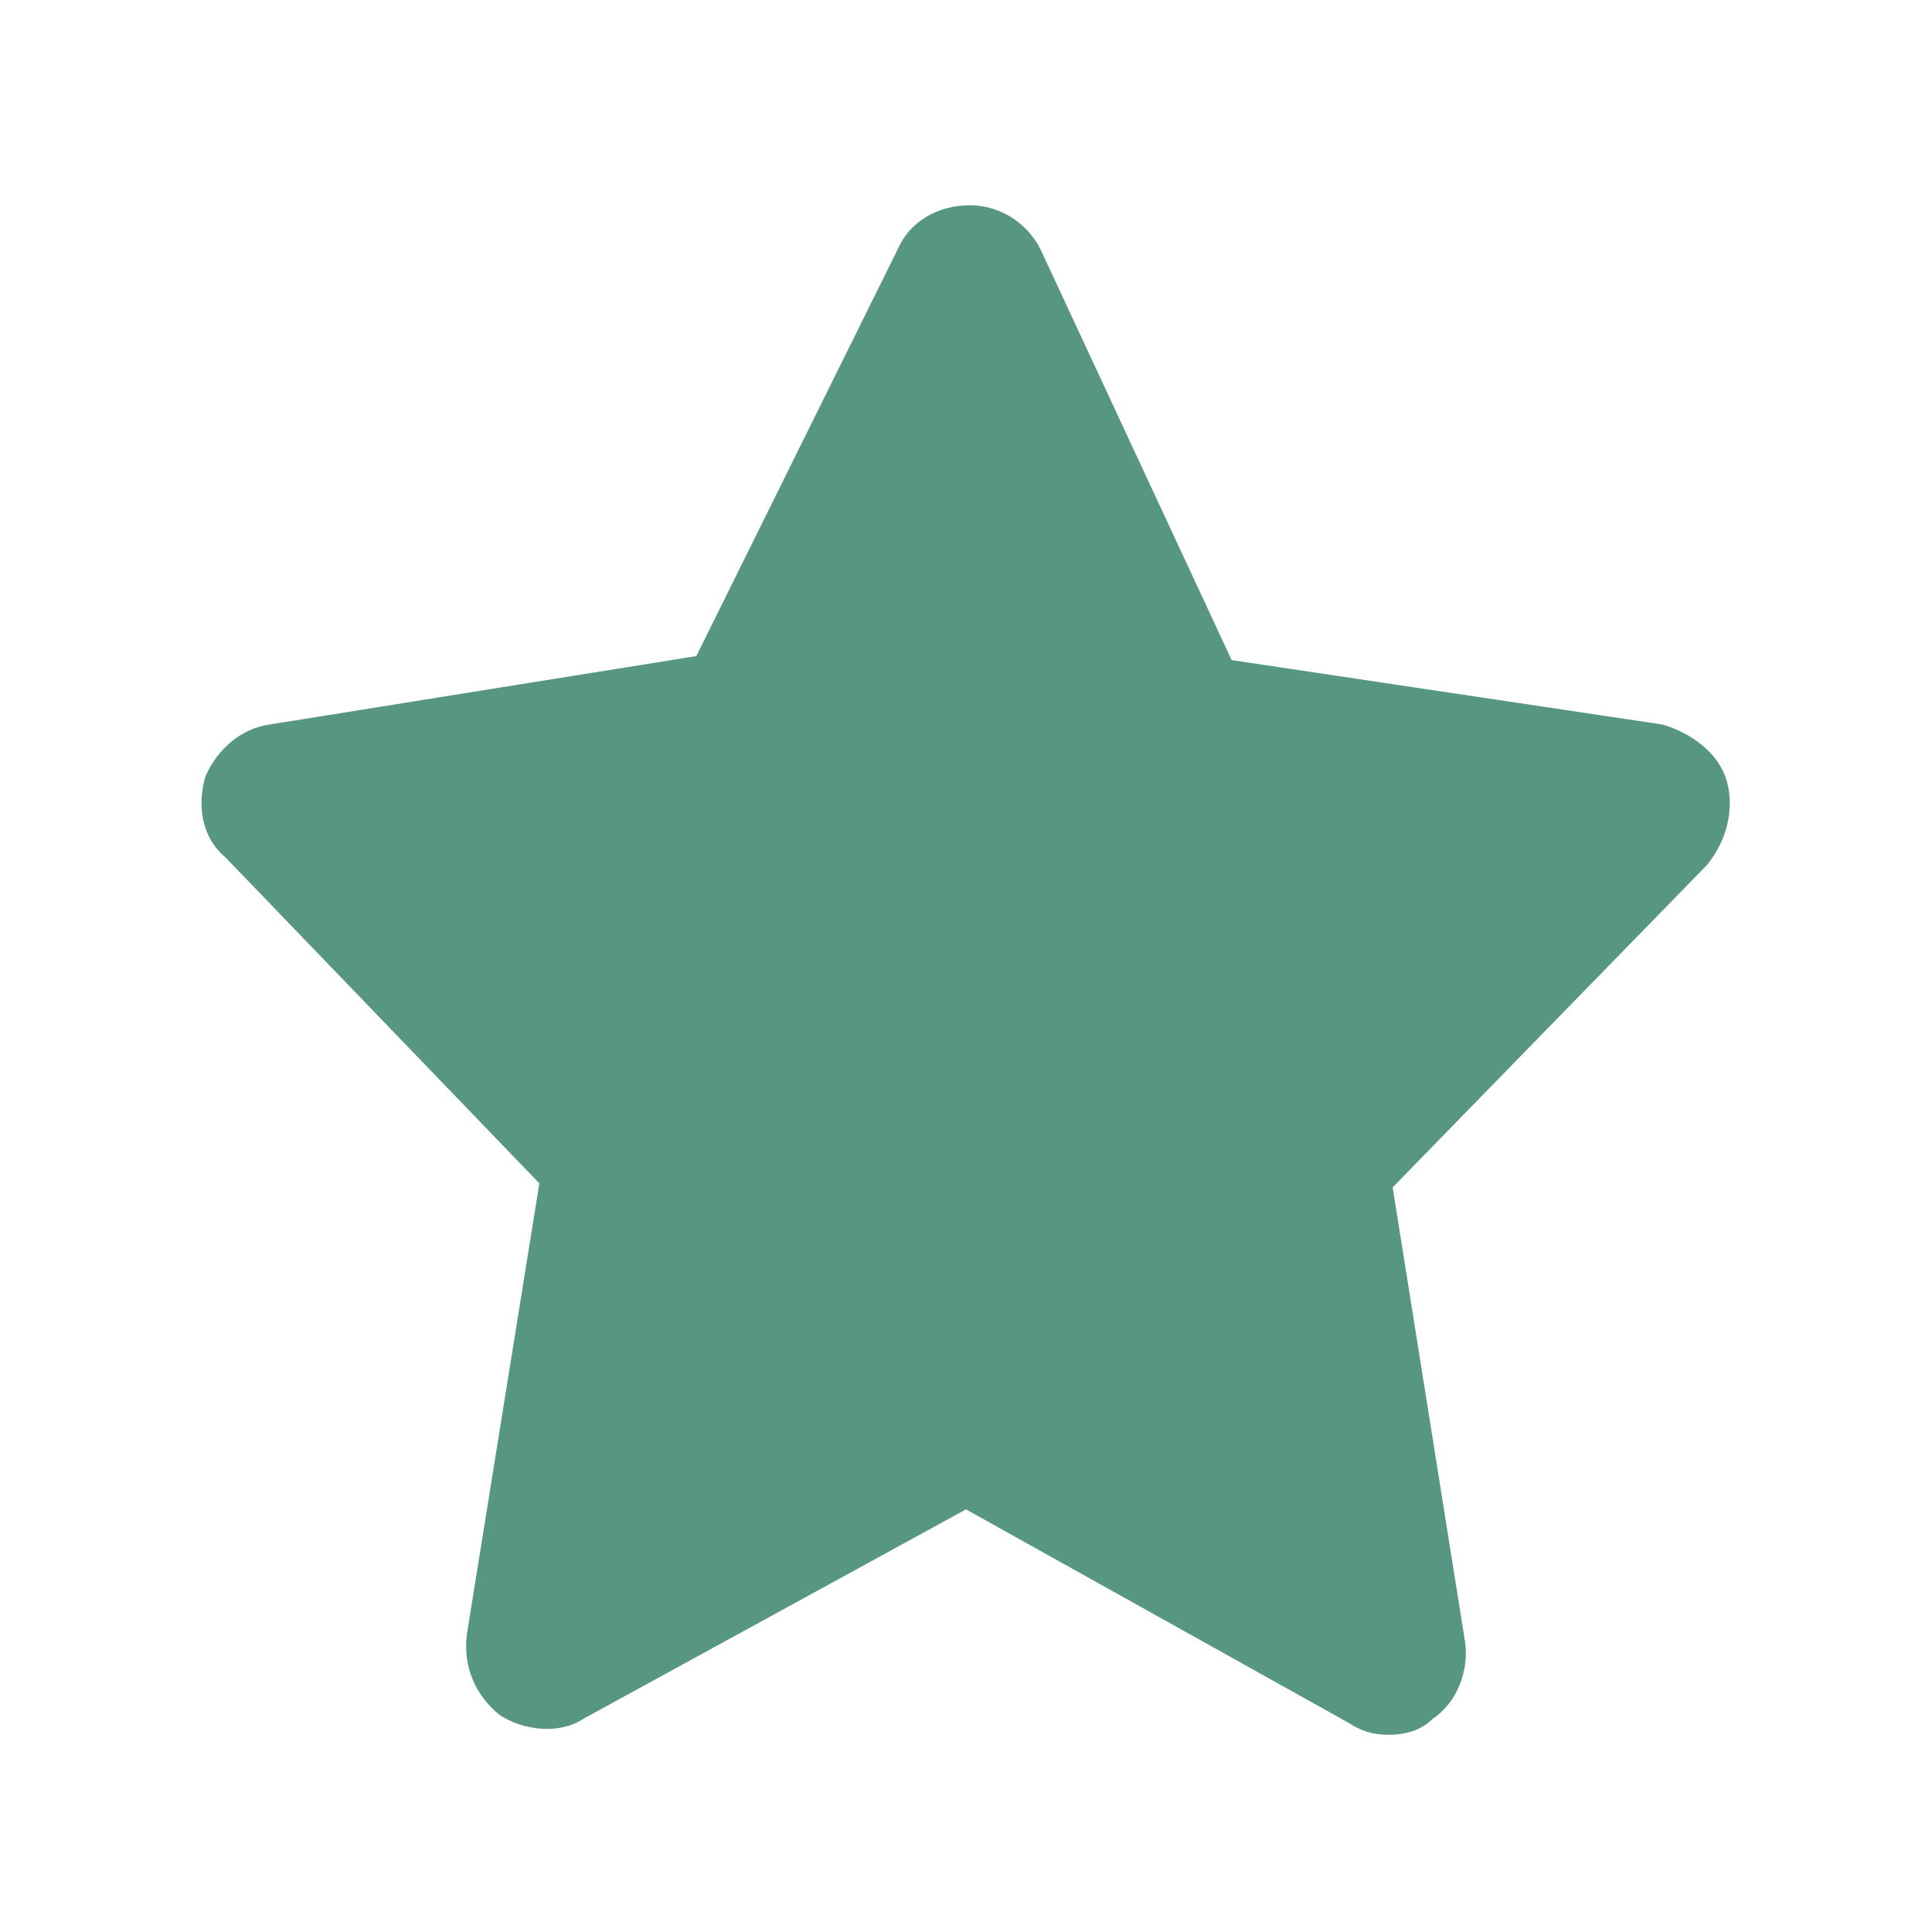 <?xml version="1.0" standalone="no"?><!DOCTYPE svg PUBLIC "-//W3C//DTD SVG 1.1//EN" "http://www.w3.org/Graphics/SVG/1.1/DTD/svg11.dtd"><svg t="1533212887349" class="icon" style="" viewBox="0 0 1024 1024" version="1.1" xmlns="http://www.w3.org/2000/svg" p-id="2915" xmlns:xlink="http://www.w3.org/1999/xlink" width="64" height="64"><defs><style type="text/css"></style></defs><path d="M915.2 413.867c-4.267-14.933-19.2-25.6-34.133-29.867l-228.267-34.133-100.267-215.467c-6.4-14.933-21.333-25.6-38.4-25.6s-32 8.533-38.4 23.467l-106.667 215.467L142.933 384c-14.933 2.133-27.733 12.8-34.133 27.733-4.267 14.933-2.133 32 10.667 42.667l166.4 172.8-38.4 238.933c-2.133 17.067 4.267 32 17.067 42.667 12.8 8.533 32 10.667 44.8 2.133l202.667-110.933 202.667 113.067c6.4 4.267 12.8 6.4 21.333 6.4s17.067-2.133 23.467-8.533c12.8-8.533 19.2-25.6 17.067-40.533l-38.4-241.067 166.4-170.667c10.667-12.8 14.933-29.867 10.667-44.8z" p-id="2916" fill="#589684"></path></svg>